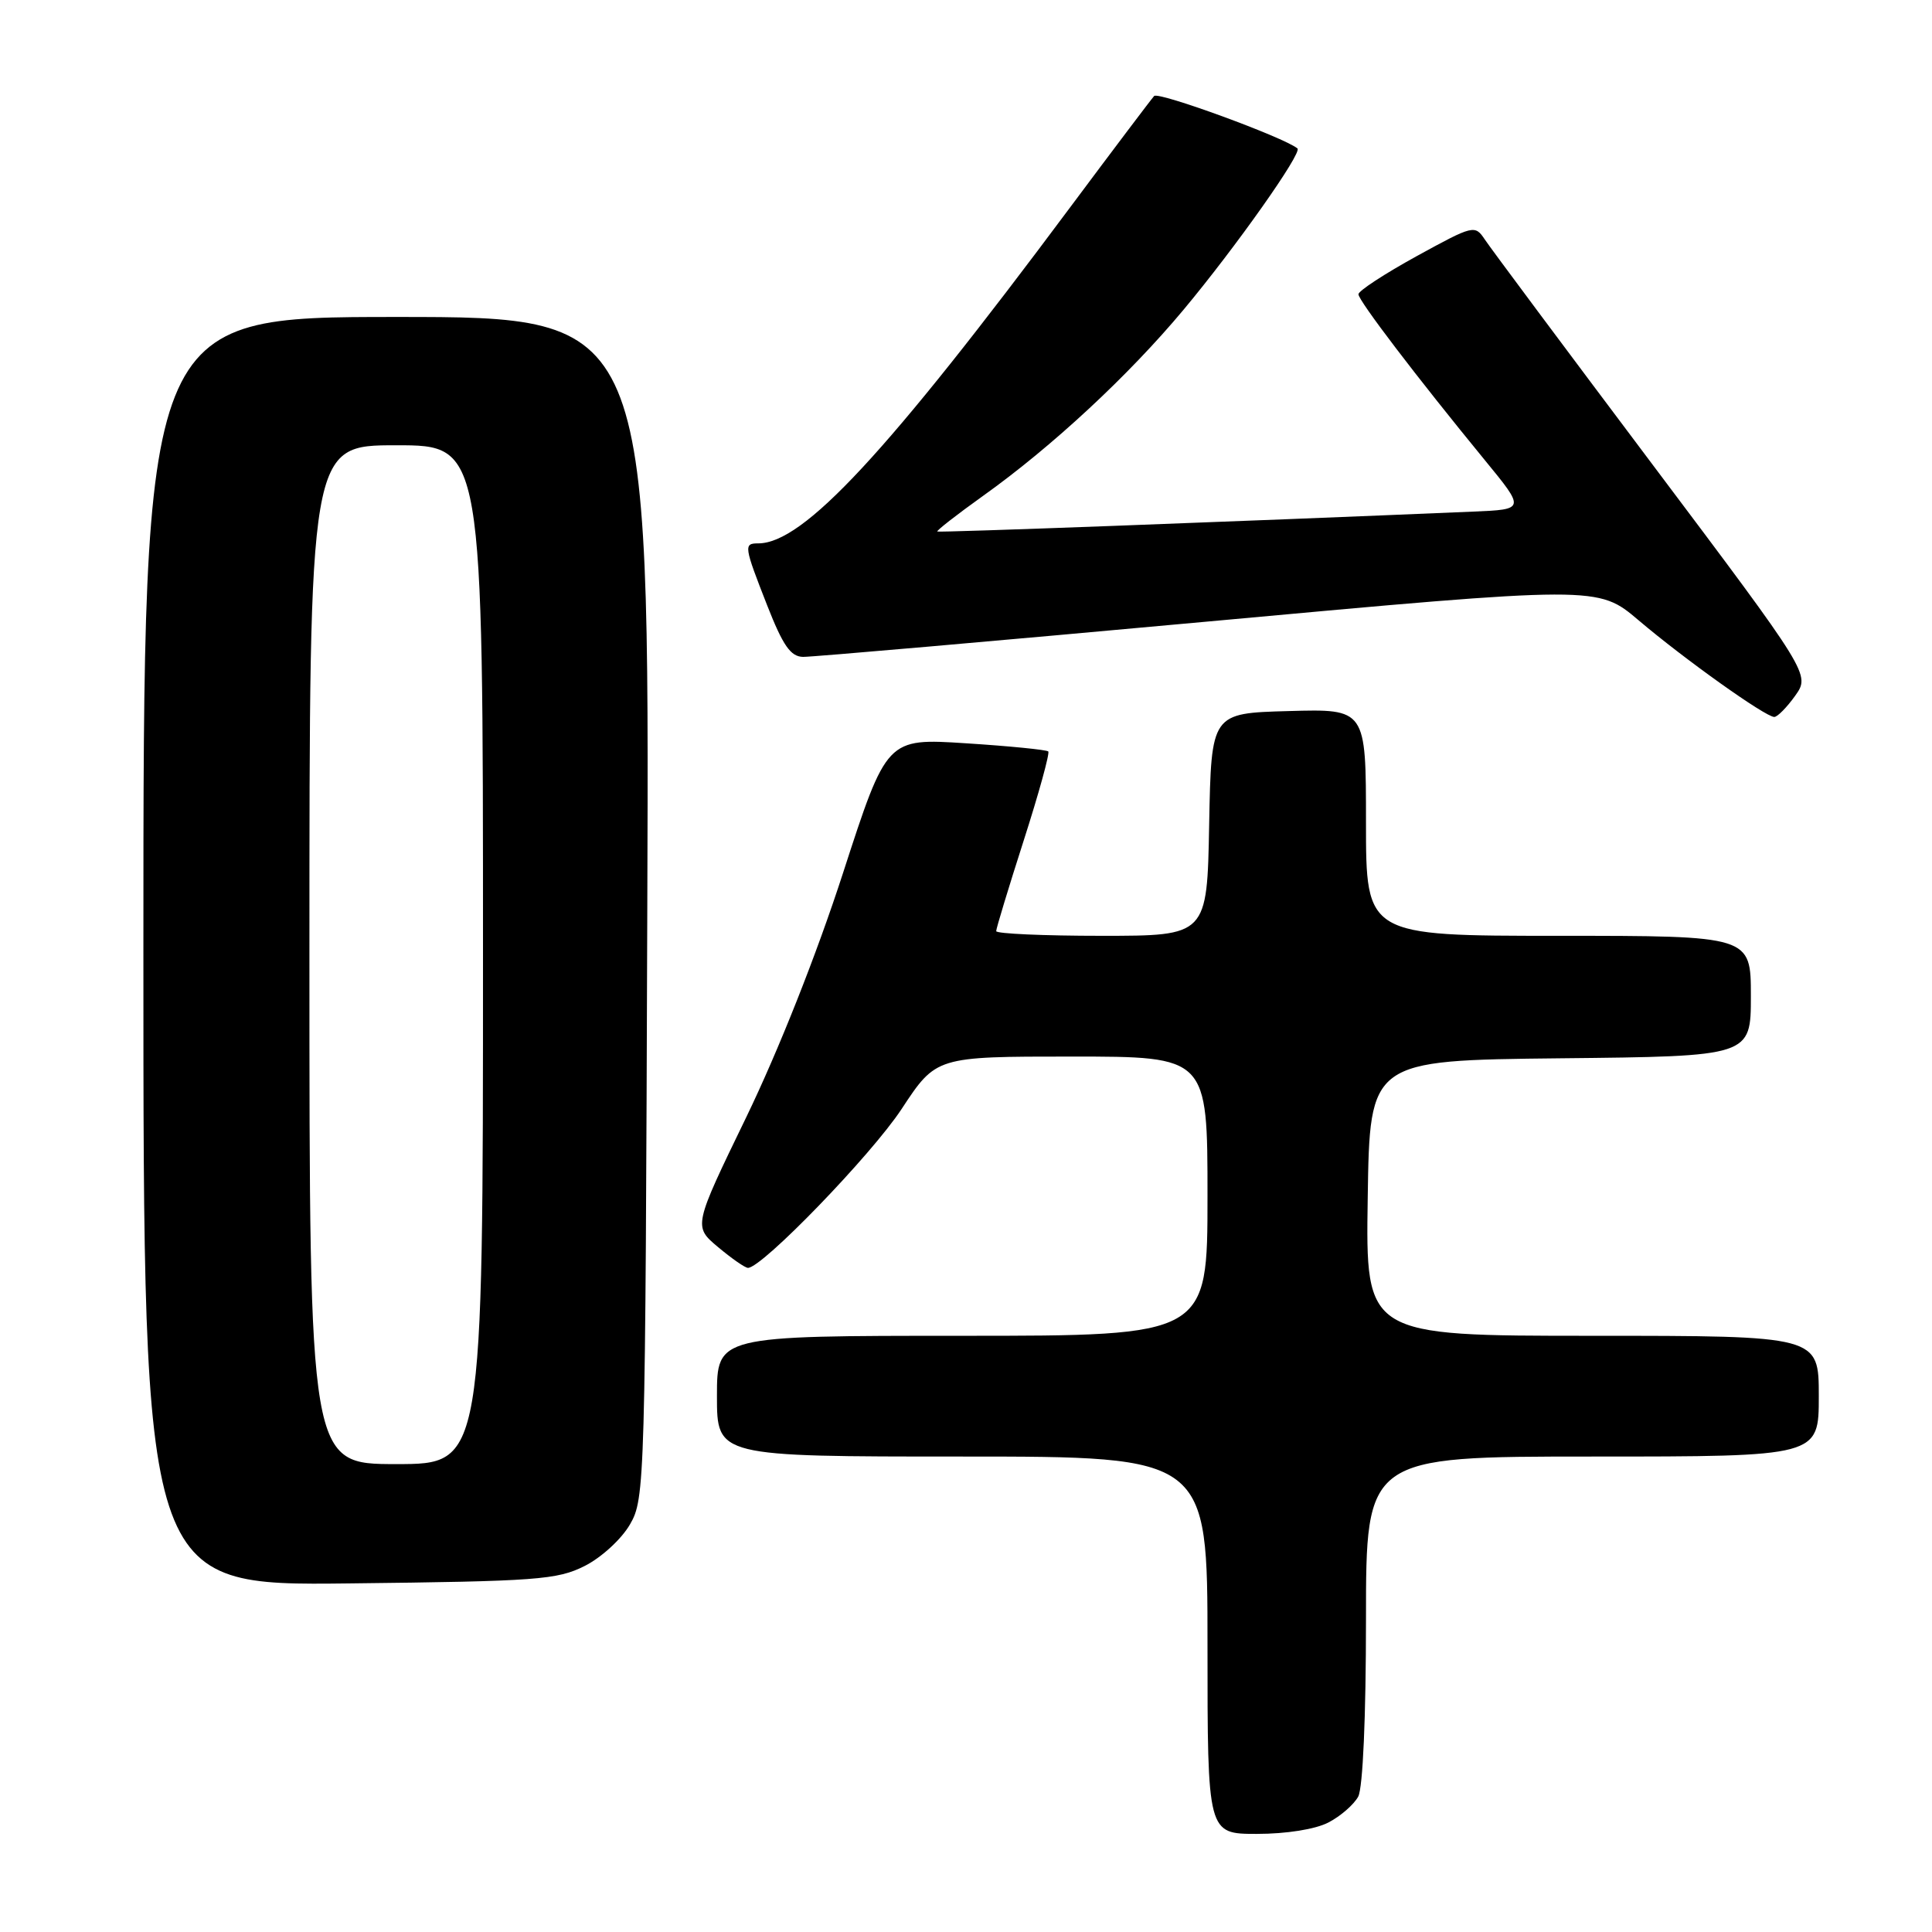 <?xml version="1.0" encoding="UTF-8" standalone="no"?>
<!DOCTYPE svg PUBLIC "-//W3C//DTD SVG 1.1//EN" "http://www.w3.org/Graphics/SVG/1.1/DTD/svg11.dtd" >
<svg xmlns="http://www.w3.org/2000/svg" xmlns:xlink="http://www.w3.org/1999/xlink" version="1.1" viewBox="0 0 256 256">
 <g >
 <path fill="currentColor"
d=" M 176.02 241.49 C 177.63 240.66 179.40 239.11 179.97 238.06 C 180.59 236.91 181.00 227.44 181.00 214.57 C 181.00 193.00 181.00 193.00 211.00 193.00 C 241.00 193.00 241.00 193.00 241.00 185.00 C 241.00 177.00 241.00 177.00 210.98 177.00 C 180.95 177.00 180.95 177.00 181.23 158.75 C 181.50 140.50 181.50 140.50 206.75 140.23 C 232.00 139.97 232.00 139.97 232.00 131.98 C 232.00 124.00 232.00 124.00 206.50 124.00 C 181.00 124.00 181.00 124.00 181.00 108.97 C 181.00 93.93 181.00 93.93 170.75 94.22 C 160.50 94.50 160.50 94.50 160.22 109.25 C 159.95 124.00 159.95 124.00 145.97 124.00 C 138.29 124.00 132.00 123.72 132.00 123.38 C 132.00 123.03 133.64 117.62 135.65 111.36 C 137.66 105.10 139.12 99.79 138.90 99.57 C 138.68 99.35 133.78 98.86 128.00 98.49 C 117.50 97.81 117.50 97.81 111.71 115.66 C 108.20 126.49 103.16 139.19 98.90 148.00 C 91.87 162.50 91.87 162.50 95.15 165.25 C 96.95 166.76 98.73 168.00 99.11 168.00 C 100.99 168.00 115.44 153.06 119.46 146.96 C 124.04 140.00 124.04 140.00 142.02 140.00 C 160.00 140.00 160.00 140.00 160.00 158.50 C 160.00 177.00 160.00 177.00 127.50 177.00 C 95.00 177.00 95.00 177.00 95.00 185.00 C 95.00 193.00 95.00 193.00 127.50 193.00 C 160.00 193.00 160.00 193.00 160.00 218.00 C 160.00 243.00 160.00 243.00 166.55 243.00 C 170.44 243.00 174.29 242.39 176.02 241.49 Z  M 77.47 207.50 C 79.68 206.39 82.35 203.94 83.47 202.00 C 85.46 198.58 85.51 196.78 85.77 120.25 C 86.05 42.00 86.05 42.00 52.52 42.00 C 19.00 42.00 19.00 42.00 19.00 126.06 C 19.00 210.12 19.00 210.12 46.25 209.81 C 71.15 209.53 73.84 209.33 77.47 207.50 Z  M 237.87 92.19 C 239.87 89.37 239.87 89.37 218.98 61.57 C 207.49 46.28 197.48 32.85 196.75 31.74 C 195.43 29.77 195.25 29.81 187.70 33.95 C 183.47 36.28 180.00 38.54 180.00 38.99 C 180.00 39.83 187.72 49.96 196.77 61.00 C 202.10 67.50 202.10 67.50 195.20 67.79 C 162.66 69.16 124.45 70.58 124.20 70.43 C 124.04 70.33 126.76 68.21 130.24 65.72 C 139.37 59.21 149.56 49.75 156.81 41.06 C 163.71 32.80 172.60 20.22 171.92 19.67 C 170.12 18.19 153.50 12.11 152.93 12.72 C 152.54 13.15 147.52 19.80 141.78 27.50 C 117.50 60.10 106.45 72.00 100.47 72.00 C 98.52 72.00 98.57 72.35 101.66 80.23 C 103.75 85.55 104.76 87.01 106.41 87.04 C 107.56 87.06 131.73 84.95 160.12 82.35 C 211.73 77.62 211.73 77.62 217.12 82.19 C 223.18 87.34 233.93 95.00 235.10 95.00 C 235.52 95.00 236.77 93.73 237.87 92.19 Z  M 41.00 126.50 C 41.00 59.00 41.00 59.00 52.50 59.00 C 64.00 59.00 64.00 59.00 64.00 126.50 C 64.00 194.00 64.00 194.00 52.50 194.00 C 41.00 194.00 41.00 194.00 41.00 126.50 Z "/>
</g>
</svg>
